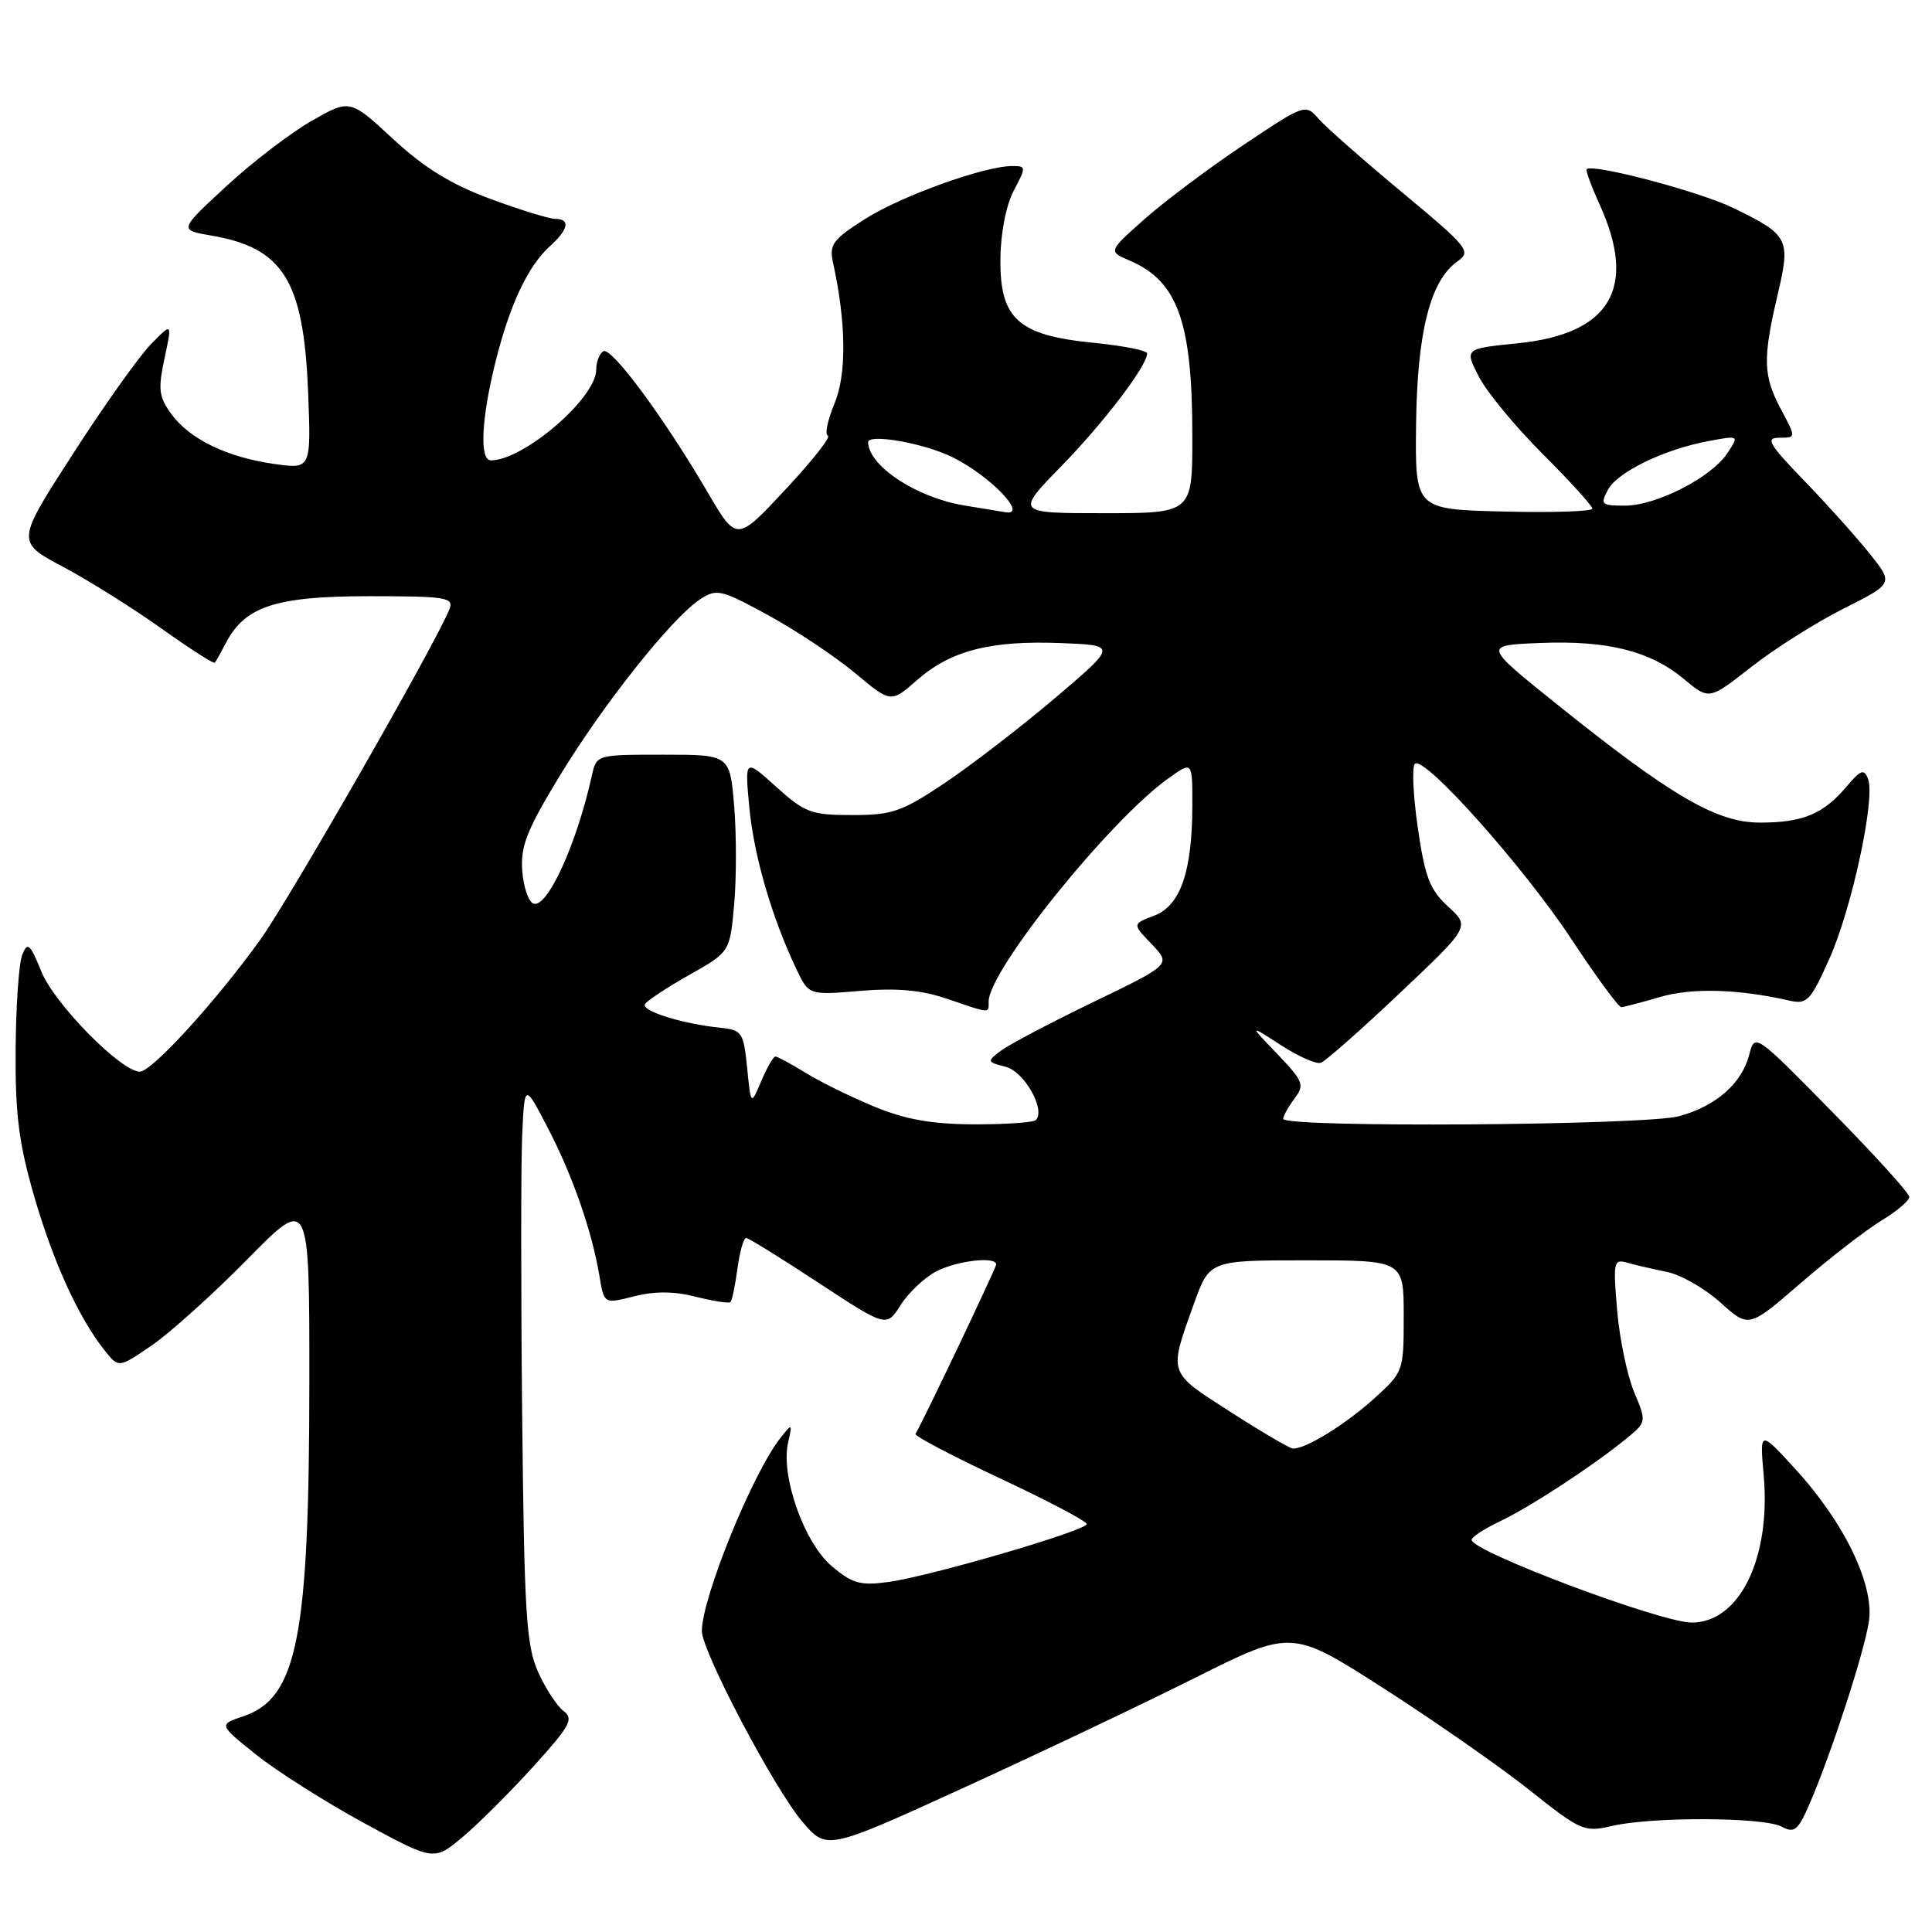 <?xml version="1.0" encoding="UTF-8" standalone="no"?>
<!DOCTYPE svg PUBLIC "-//W3C//DTD SVG 1.1//EN" "http://www.w3.org/Graphics/SVG/1.1/DTD/svg11.dtd" >
<svg xmlns="http://www.w3.org/2000/svg" xmlns:xlink="http://www.w3.org/1999/xlink" version="1.1" viewBox="0 0 256 256">
 <g >
 <path fill="currentColor"
d=" M 70.69 234.05 C 75.56 228.67 76.06 227.76 74.66 226.70 C 73.78 226.04 72.26 223.70 71.28 221.50 C 69.73 218.01 69.46 213.67 69.19 187.50 C 69.02 171.00 69.02 154.35 69.19 150.50 C 69.50 143.50 69.50 143.50 72.61 149.50 C 75.91 155.86 78.44 163.14 79.44 169.14 C 80.05 172.78 80.05 172.78 84.02 171.77 C 86.76 171.07 89.32 171.09 92.22 171.83 C 94.54 172.42 96.60 172.73 96.80 172.53 C 97.00 172.33 97.41 170.33 97.72 168.08 C 98.02 165.84 98.54 164.02 98.88 164.04 C 99.22 164.06 103.54 166.74 108.48 169.99 C 117.46 175.89 117.46 175.89 119.35 172.91 C 120.39 171.27 122.52 169.27 124.07 168.46 C 126.82 167.04 132.00 166.44 132.00 167.55 C 132.00 167.99 122.39 188.18 121.31 190.00 C 121.15 190.28 126.19 192.93 132.51 195.89 C 138.83 198.85 144.00 201.58 144.00 201.94 C 144.00 202.80 123.29 208.86 117.73 209.62 C 114.02 210.13 112.96 209.84 110.21 207.52 C 106.57 204.46 103.43 195.59 104.42 191.18 C 105.01 188.58 104.98 188.56 103.44 190.50 C 99.76 195.11 93.00 211.71 93.00 216.13 C 93.00 218.79 102.56 236.95 106.28 241.34 C 109.53 245.18 109.53 245.18 127.51 236.97 C 137.41 232.45 151.27 225.87 158.33 222.33 C 171.16 215.91 171.16 215.91 183.32 223.70 C 190.01 227.99 198.70 234.05 202.63 237.17 C 209.50 242.63 209.92 242.81 213.63 241.94 C 218.97 240.71 233.71 240.77 236.08 242.04 C 237.79 242.96 238.26 242.56 239.88 238.78 C 242.73 232.12 246.96 219.12 247.63 214.93 C 248.41 210.06 244.40 201.74 237.83 194.59 C 233.17 189.50 233.17 189.50 233.70 195.50 C 234.66 206.48 230.50 215.00 224.16 215.00 C 220.08 215.00 195.00 205.57 195.00 204.04 C 195.00 203.67 196.66 202.58 198.70 201.61 C 202.77 199.67 210.90 194.36 215.35 190.74 C 218.20 188.43 218.20 188.43 216.53 184.46 C 215.62 182.28 214.60 177.41 214.28 173.63 C 213.73 167.22 213.82 166.80 215.60 167.31 C 216.64 167.61 219.01 168.16 220.86 168.53 C 222.71 168.90 225.91 170.73 227.97 172.59 C 231.72 175.98 231.72 175.98 238.61 170.01 C 242.40 166.73 247.18 163.03 249.24 161.77 C 251.30 160.52 252.99 159.10 252.99 158.61 C 253.00 158.11 248.39 153.03 242.76 147.31 C 232.54 136.91 232.52 136.90 231.78 139.76 C 230.80 143.57 227.37 146.57 222.50 147.90 C 217.99 149.13 169.98 149.45 170.03 148.25 C 170.05 147.84 170.73 146.62 171.54 145.55 C 172.89 143.76 172.71 143.28 169.26 139.67 C 165.50 135.75 165.50 135.75 169.70 138.47 C 172.01 139.97 174.40 141.03 175.01 140.83 C 175.61 140.63 180.31 136.49 185.45 131.62 C 194.79 122.79 194.79 122.79 191.90 120.14 C 189.47 117.92 188.82 116.26 187.87 109.71 C 187.25 105.43 187.07 101.60 187.48 101.21 C 188.68 100.04 201.92 114.87 208.26 124.50 C 211.52 129.45 214.48 133.48 214.84 133.46 C 215.20 133.43 217.53 132.82 220.00 132.10 C 224.21 130.87 230.33 131.04 237.08 132.58 C 239.44 133.12 239.88 132.66 242.38 127.09 C 245.37 120.43 248.52 105.81 247.53 103.22 C 247.00 101.84 246.57 101.99 244.70 104.20 C 241.62 107.86 238.89 109.00 233.22 109.00 C 227.45 109.00 221.46 105.50 206.06 93.13 C 196.57 85.50 196.57 85.50 204.04 85.20 C 213.00 84.83 218.68 86.26 223.15 89.99 C 226.47 92.76 226.47 92.76 232.06 88.37 C 235.13 85.96 240.62 82.49 244.27 80.65 C 250.89 77.32 250.89 77.32 247.78 73.41 C 246.07 71.26 242.17 66.91 239.12 63.75 C 234.35 58.81 233.88 58.00 235.78 58.00 C 238.00 58.00 238.00 58.00 236.00 54.26 C 233.62 49.81 233.55 47.55 235.53 39.12 C 237.30 31.63 237.05 31.14 229.65 27.55 C 225.17 25.37 211.03 21.64 210.24 22.42 C 210.09 22.58 210.86 24.68 211.96 27.10 C 216.99 38.18 213.39 44.26 201.08 45.49 C 194.06 46.20 194.06 46.20 195.94 49.88 C 196.97 51.90 200.78 56.52 204.41 60.15 C 208.03 63.77 211.00 67.04 211.00 67.40 C 211.00 67.77 205.71 67.94 199.25 67.78 C 187.50 67.50 187.50 67.50 187.64 56.18 C 187.79 43.96 189.53 37.14 193.14 34.62 C 194.99 33.32 194.57 32.79 185.80 25.50 C 180.69 21.25 175.70 16.86 174.73 15.75 C 172.97 13.74 172.90 13.77 164.73 19.23 C 160.20 22.26 154.33 26.67 151.67 29.02 C 146.84 33.31 146.84 33.31 149.67 34.52 C 156.05 37.24 157.99 42.63 157.99 57.75 C 158.00 68.00 158.00 68.00 146.28 68.00 C 134.56 68.00 134.56 68.00 140.65 61.75 C 146.32 55.93 152.00 48.46 152.00 46.83 C 152.00 46.44 148.80 45.81 144.89 45.42 C 134.91 44.44 132.48 42.25 132.56 34.33 C 132.59 30.86 133.31 27.19 134.33 25.25 C 135.99 22.12 135.98 22.00 134.13 22.00 C 130.45 22.00 119.46 25.95 114.64 29.01 C 110.34 31.74 109.85 32.40 110.38 34.80 C 112.13 42.76 112.20 49.60 110.57 53.48 C 109.66 55.68 109.26 57.59 109.70 57.73 C 110.14 57.87 107.60 61.10 104.05 64.89 C 97.61 71.80 97.61 71.80 93.76 65.22 C 87.99 55.35 80.99 45.89 79.94 46.54 C 79.42 46.86 79.00 47.96 79.00 48.98 C 79.00 52.74 69.40 61.00 65.04 61.00 C 63.52 61.00 63.77 55.56 65.63 48.06 C 67.53 40.40 69.94 35.26 72.89 32.60 C 75.35 30.38 75.60 29.00 73.56 29.00 C 72.76 29.00 68.89 27.80 64.94 26.34 C 59.76 24.42 56.19 22.22 52.07 18.40 C 46.36 13.12 46.36 13.12 41.27 16.03 C 38.47 17.63 33.38 21.53 29.95 24.71 C 23.71 30.48 23.71 30.48 27.99 31.21 C 37.53 32.84 40.22 37.17 40.82 51.83 C 41.23 62.16 41.23 62.16 36.37 61.48 C 30.13 60.61 25.14 58.20 22.71 54.87 C 21.05 52.59 20.92 51.60 21.80 47.48 C 22.82 42.72 22.82 42.72 20.00 45.61 C 18.44 47.20 13.79 53.74 9.66 60.15 C 2.14 71.80 2.14 71.80 8.32 75.09 C 11.72 76.89 17.58 80.57 21.35 83.25 C 25.12 85.94 28.32 87.99 28.46 87.82 C 28.61 87.64 29.27 86.46 29.93 85.20 C 32.46 80.34 36.53 79.01 48.86 79.00 C 59.12 79.00 60.15 79.16 59.56 80.70 C 57.95 84.90 38.37 119.11 34.50 124.50 C 28.58 132.73 20.12 142.00 18.53 142.00 C 16.05 142.00 7.24 133.05 5.49 128.76 C 3.98 125.05 3.65 124.76 2.95 126.50 C 2.50 127.60 2.11 133.29 2.07 139.14 C 2.01 147.68 2.50 151.49 4.51 158.45 C 7.06 167.25 10.40 174.57 13.83 178.89 C 15.72 181.29 15.72 181.29 20.15 178.24 C 22.58 176.57 28.27 171.44 32.79 166.85 C 41.00 158.50 41.00 158.50 40.99 183.00 C 40.98 216.99 39.40 225.01 32.23 227.42 C 28.97 228.52 28.97 228.52 33.95 232.51 C 36.69 234.70 43.11 238.77 48.21 241.55 C 57.50 246.60 57.50 246.60 61.32 243.40 C 63.41 241.64 67.63 237.43 70.69 234.05 Z  M 163.00 187.06 C 154.70 181.73 154.84 182.14 158.20 172.75 C 160.27 167.00 160.27 167.00 173.13 167.00 C 186.00 167.00 186.00 167.00 186.00 174.38 C 186.00 181.71 185.97 181.79 182.06 185.33 C 178.22 188.80 172.91 192.06 171.30 191.94 C 170.86 191.90 167.12 189.71 163.00 187.06 Z  M 115.89 146.65 C 112.81 145.38 108.70 143.36 106.77 142.17 C 104.84 140.98 103.03 140.00 102.75 140.00 C 102.47 140.00 101.63 141.46 100.87 143.25 C 99.50 146.50 99.50 146.50 99.00 141.50 C 98.53 136.81 98.31 136.48 95.50 136.19 C 90.38 135.66 84.91 133.95 85.47 133.05 C 85.76 132.58 88.41 130.83 91.35 129.17 C 96.71 126.15 96.71 126.15 97.28 119.86 C 97.59 116.41 97.59 110.52 97.28 106.79 C 96.71 100.00 96.71 100.00 87.87 100.00 C 79.05 100.00 79.04 100.00 78.43 102.75 C 76.42 111.83 72.54 120.34 70.70 119.74 C 70.04 119.52 69.37 117.57 69.20 115.40 C 68.96 112.11 69.80 109.99 74.20 102.75 C 79.99 93.24 89.05 81.85 92.76 79.42 C 94.97 77.97 95.52 78.10 101.81 81.53 C 105.49 83.54 110.65 86.98 113.28 89.17 C 118.05 93.16 118.05 93.16 121.51 90.12 C 125.98 86.20 131.22 84.85 140.53 85.21 C 148.03 85.50 148.03 85.50 139.84 92.46 C 135.34 96.28 128.77 101.34 125.25 103.71 C 119.50 107.56 118.24 108.00 112.92 108.00 C 107.49 108.00 106.66 107.69 102.84 104.25 C 98.68 100.50 98.68 100.50 99.29 107.00 C 99.90 113.40 102.26 121.54 105.51 128.38 C 107.17 131.87 107.17 131.87 113.96 131.30 C 118.88 130.89 122.08 131.18 125.56 132.37 C 131.31 134.33 131.00 134.31 131.00 132.71 C 131.00 128.59 147.05 108.66 154.85 103.11 C 158.00 100.86 158.00 100.86 157.99 106.68 C 157.99 115.46 156.41 120.02 152.94 121.33 C 150.03 122.43 150.03 122.43 152.61 125.11 C 155.18 127.80 155.18 127.80 144.84 132.79 C 139.15 135.54 133.64 138.45 132.59 139.25 C 130.75 140.65 130.78 140.73 133.24 141.35 C 135.71 141.96 138.60 147.07 137.25 148.41 C 136.93 148.74 133.25 148.99 129.08 148.98 C 123.49 148.96 120.03 148.35 115.89 146.65 Z  M 127.69 66.96 C 121.40 65.90 115.15 61.78 115.03 58.62 C 114.99 57.39 122.59 58.74 126.35 60.65 C 131.30 63.14 136.27 68.36 133.25 67.88 C 132.84 67.82 130.33 67.40 127.69 66.96 Z  M 213.05 64.91 C 214.32 62.53 220.57 59.51 226.47 58.43 C 230.45 57.69 230.45 57.69 228.87 60.07 C 226.74 63.28 219.46 67.00 215.31 67.00 C 212.19 67.00 212.02 66.84 213.05 64.91 Z "/>
</g>
</svg>